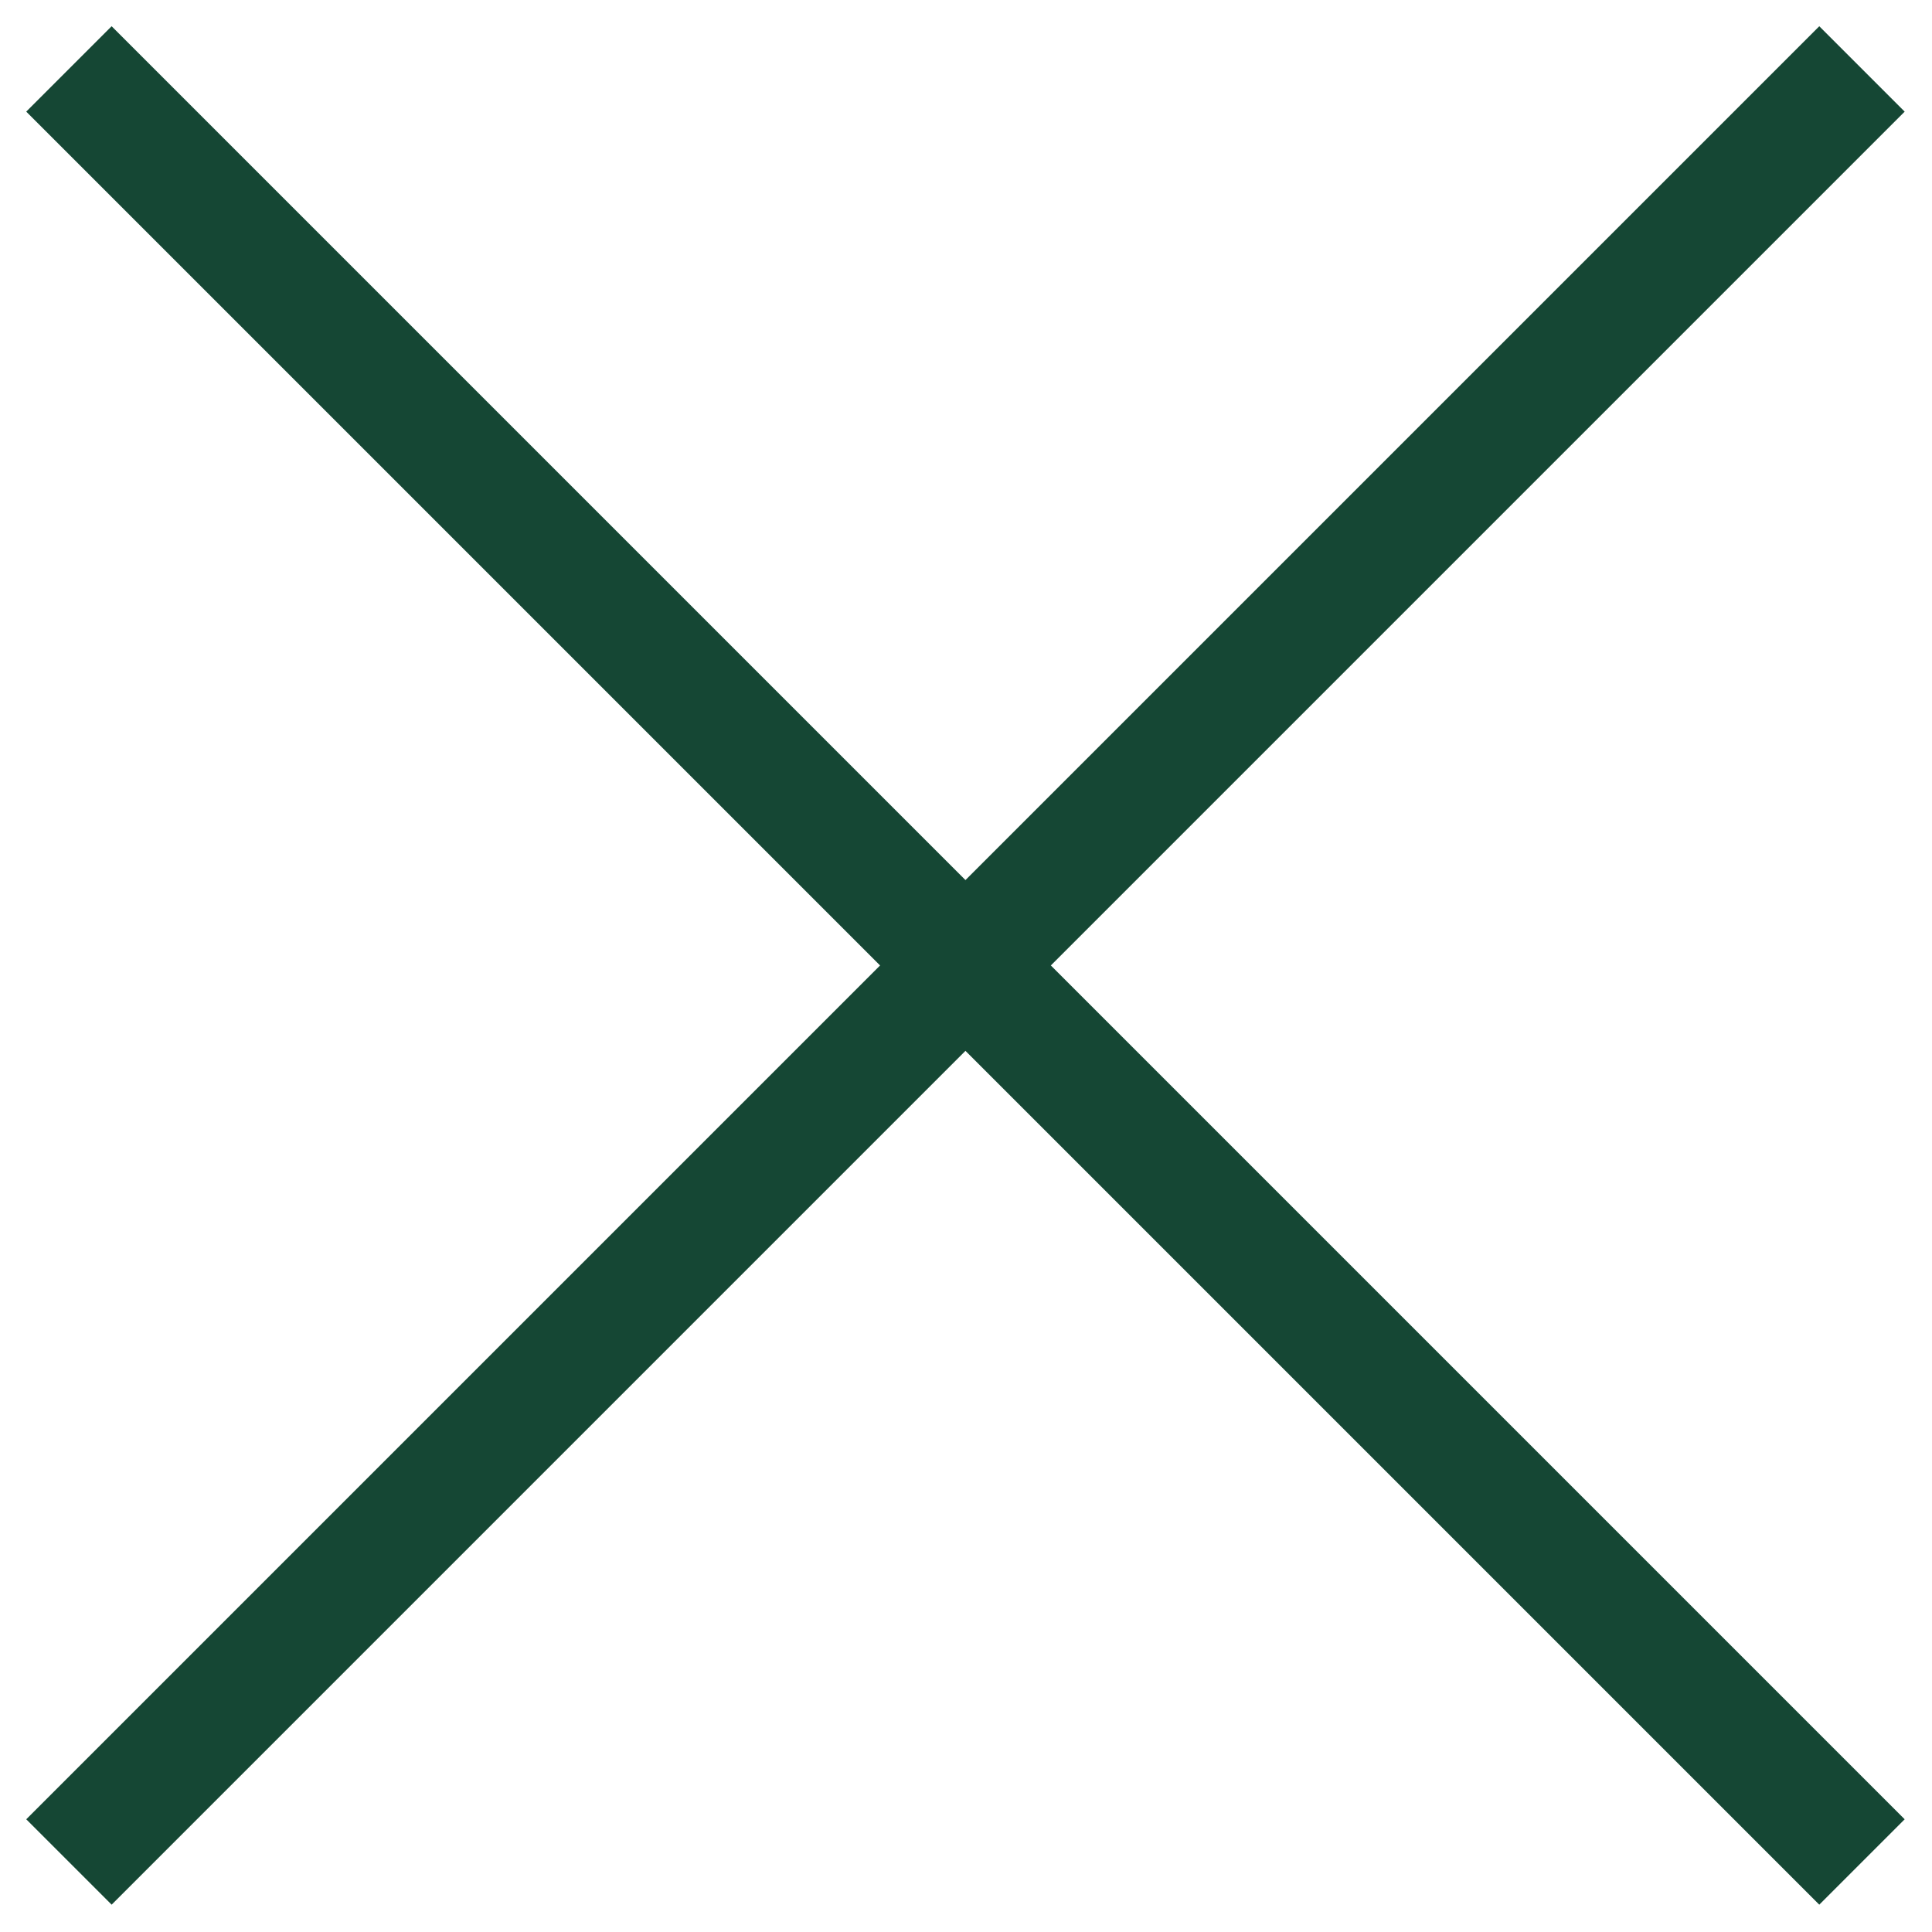 <?xml version="1.0" encoding="UTF-8"?>
<svg width="32px" height="32px" viewBox="0 0 32 32" version="1.1" xmlns="http://www.w3.org/2000/svg" xmlns:xlink="http://www.w3.org/1999/xlink">
    <g id="02_768_Scent-Menu" stroke="none" stroke-width="1" fill="none" fill-rule="evenodd" transform="translate(-693, -103)" stroke-linecap="square">
        <g id="Group" transform="translate(708.991, 118.991) rotate(-315) translate(-708.991, -118.991) translate(688.491, 98.491)" stroke="#154734" stroke-width="2">
            <path d="M20.5,0.5 L20.5,40.5" id="Line-2"></path>
            <path d="M40.5,20.5 L0.5,20.5" id="Line-2"></path>
        </g>
    </g>
</svg>